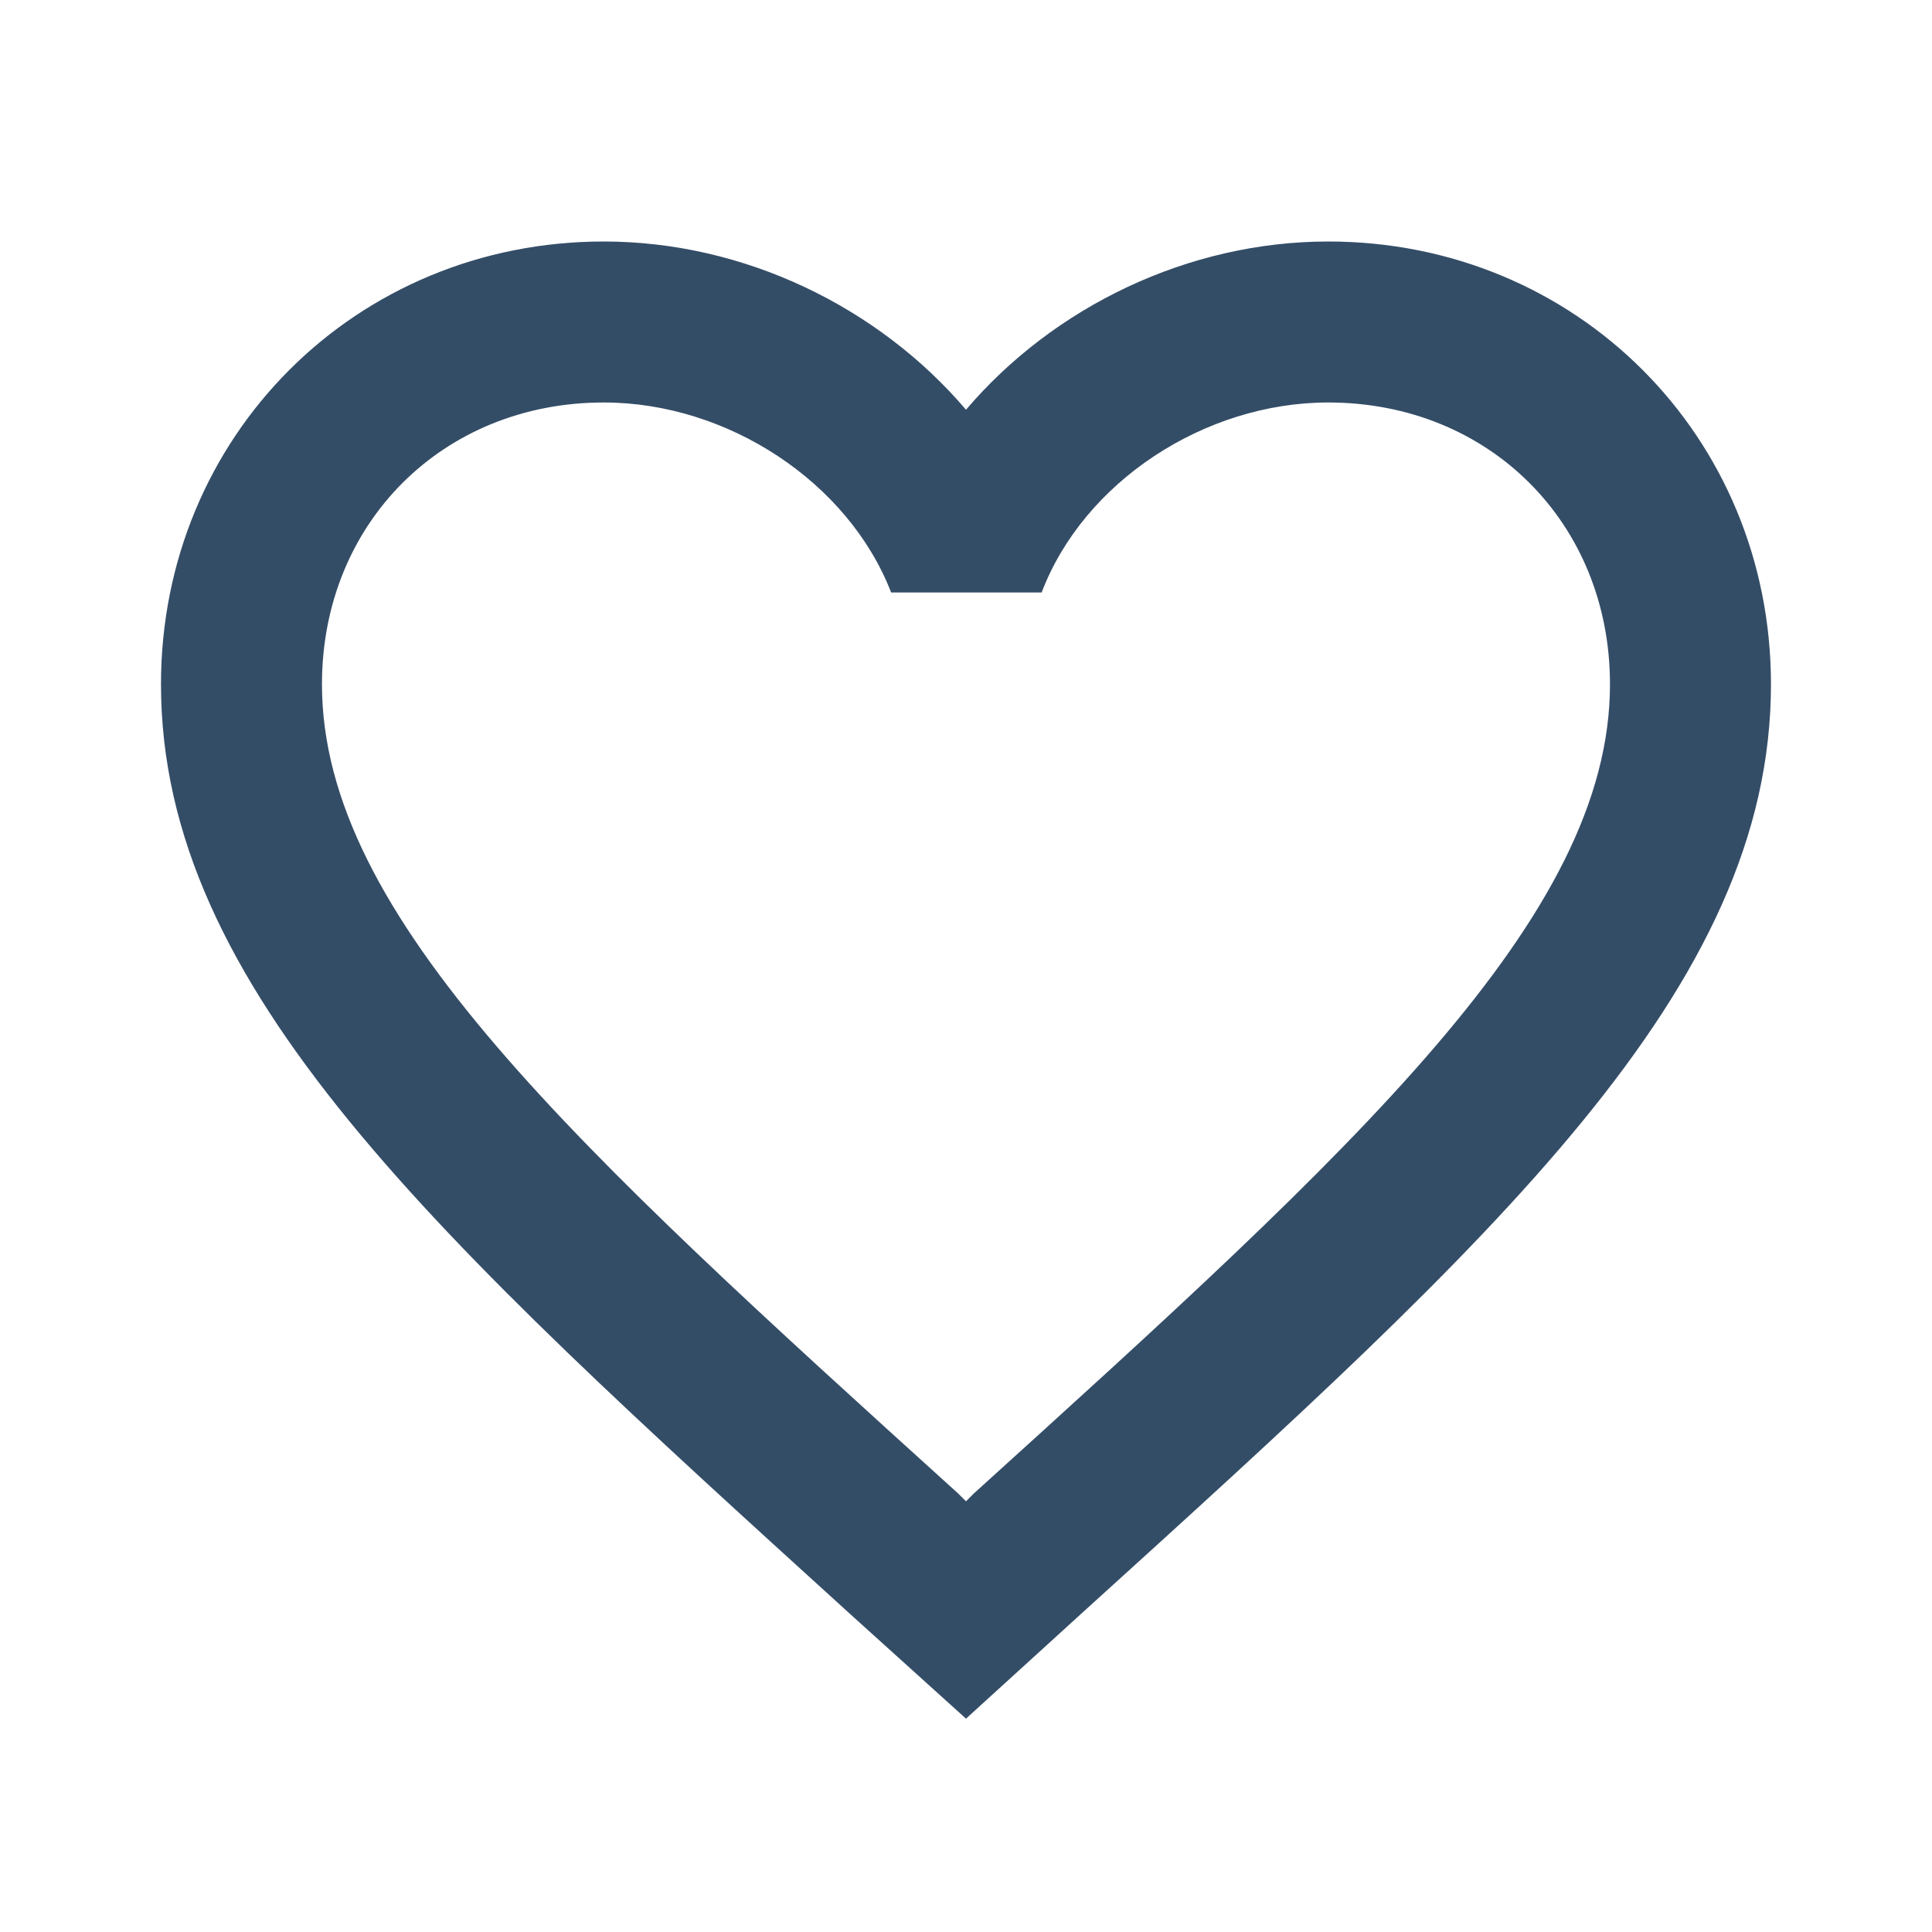 <svg width="40" height="40" viewBox="0 0 40 40" fill="none" xmlns="http://www.w3.org/2000/svg">
<path d="M27.5 5C24.6 5 21.816 6.35 20 8.483C18.183 6.35 15.4 5 12.5 5C7.366 5 3.333 9.033 3.333 14.167C3.333 20.467 9 25.6 17.583 33.4L20 35.583L22.416 33.383C31 25.6 36.666 20.467 36.666 14.167C36.666 9.033 32.633 5 27.5 5ZM20.166 30.917L20 31.083L19.833 30.917C11.9 23.733 6.666 18.983 6.666 14.167C6.666 10.833 9.166 8.333 12.5 8.333C15.066 8.333 17.566 9.983 18.45 12.267H21.566C22.433 9.983 24.933 8.333 27.5 8.333C30.833 8.333 33.333 10.833 33.333 14.167C33.333 18.983 28.1 23.733 20.166 30.917Z" fill="#344D67"/>
</svg>
